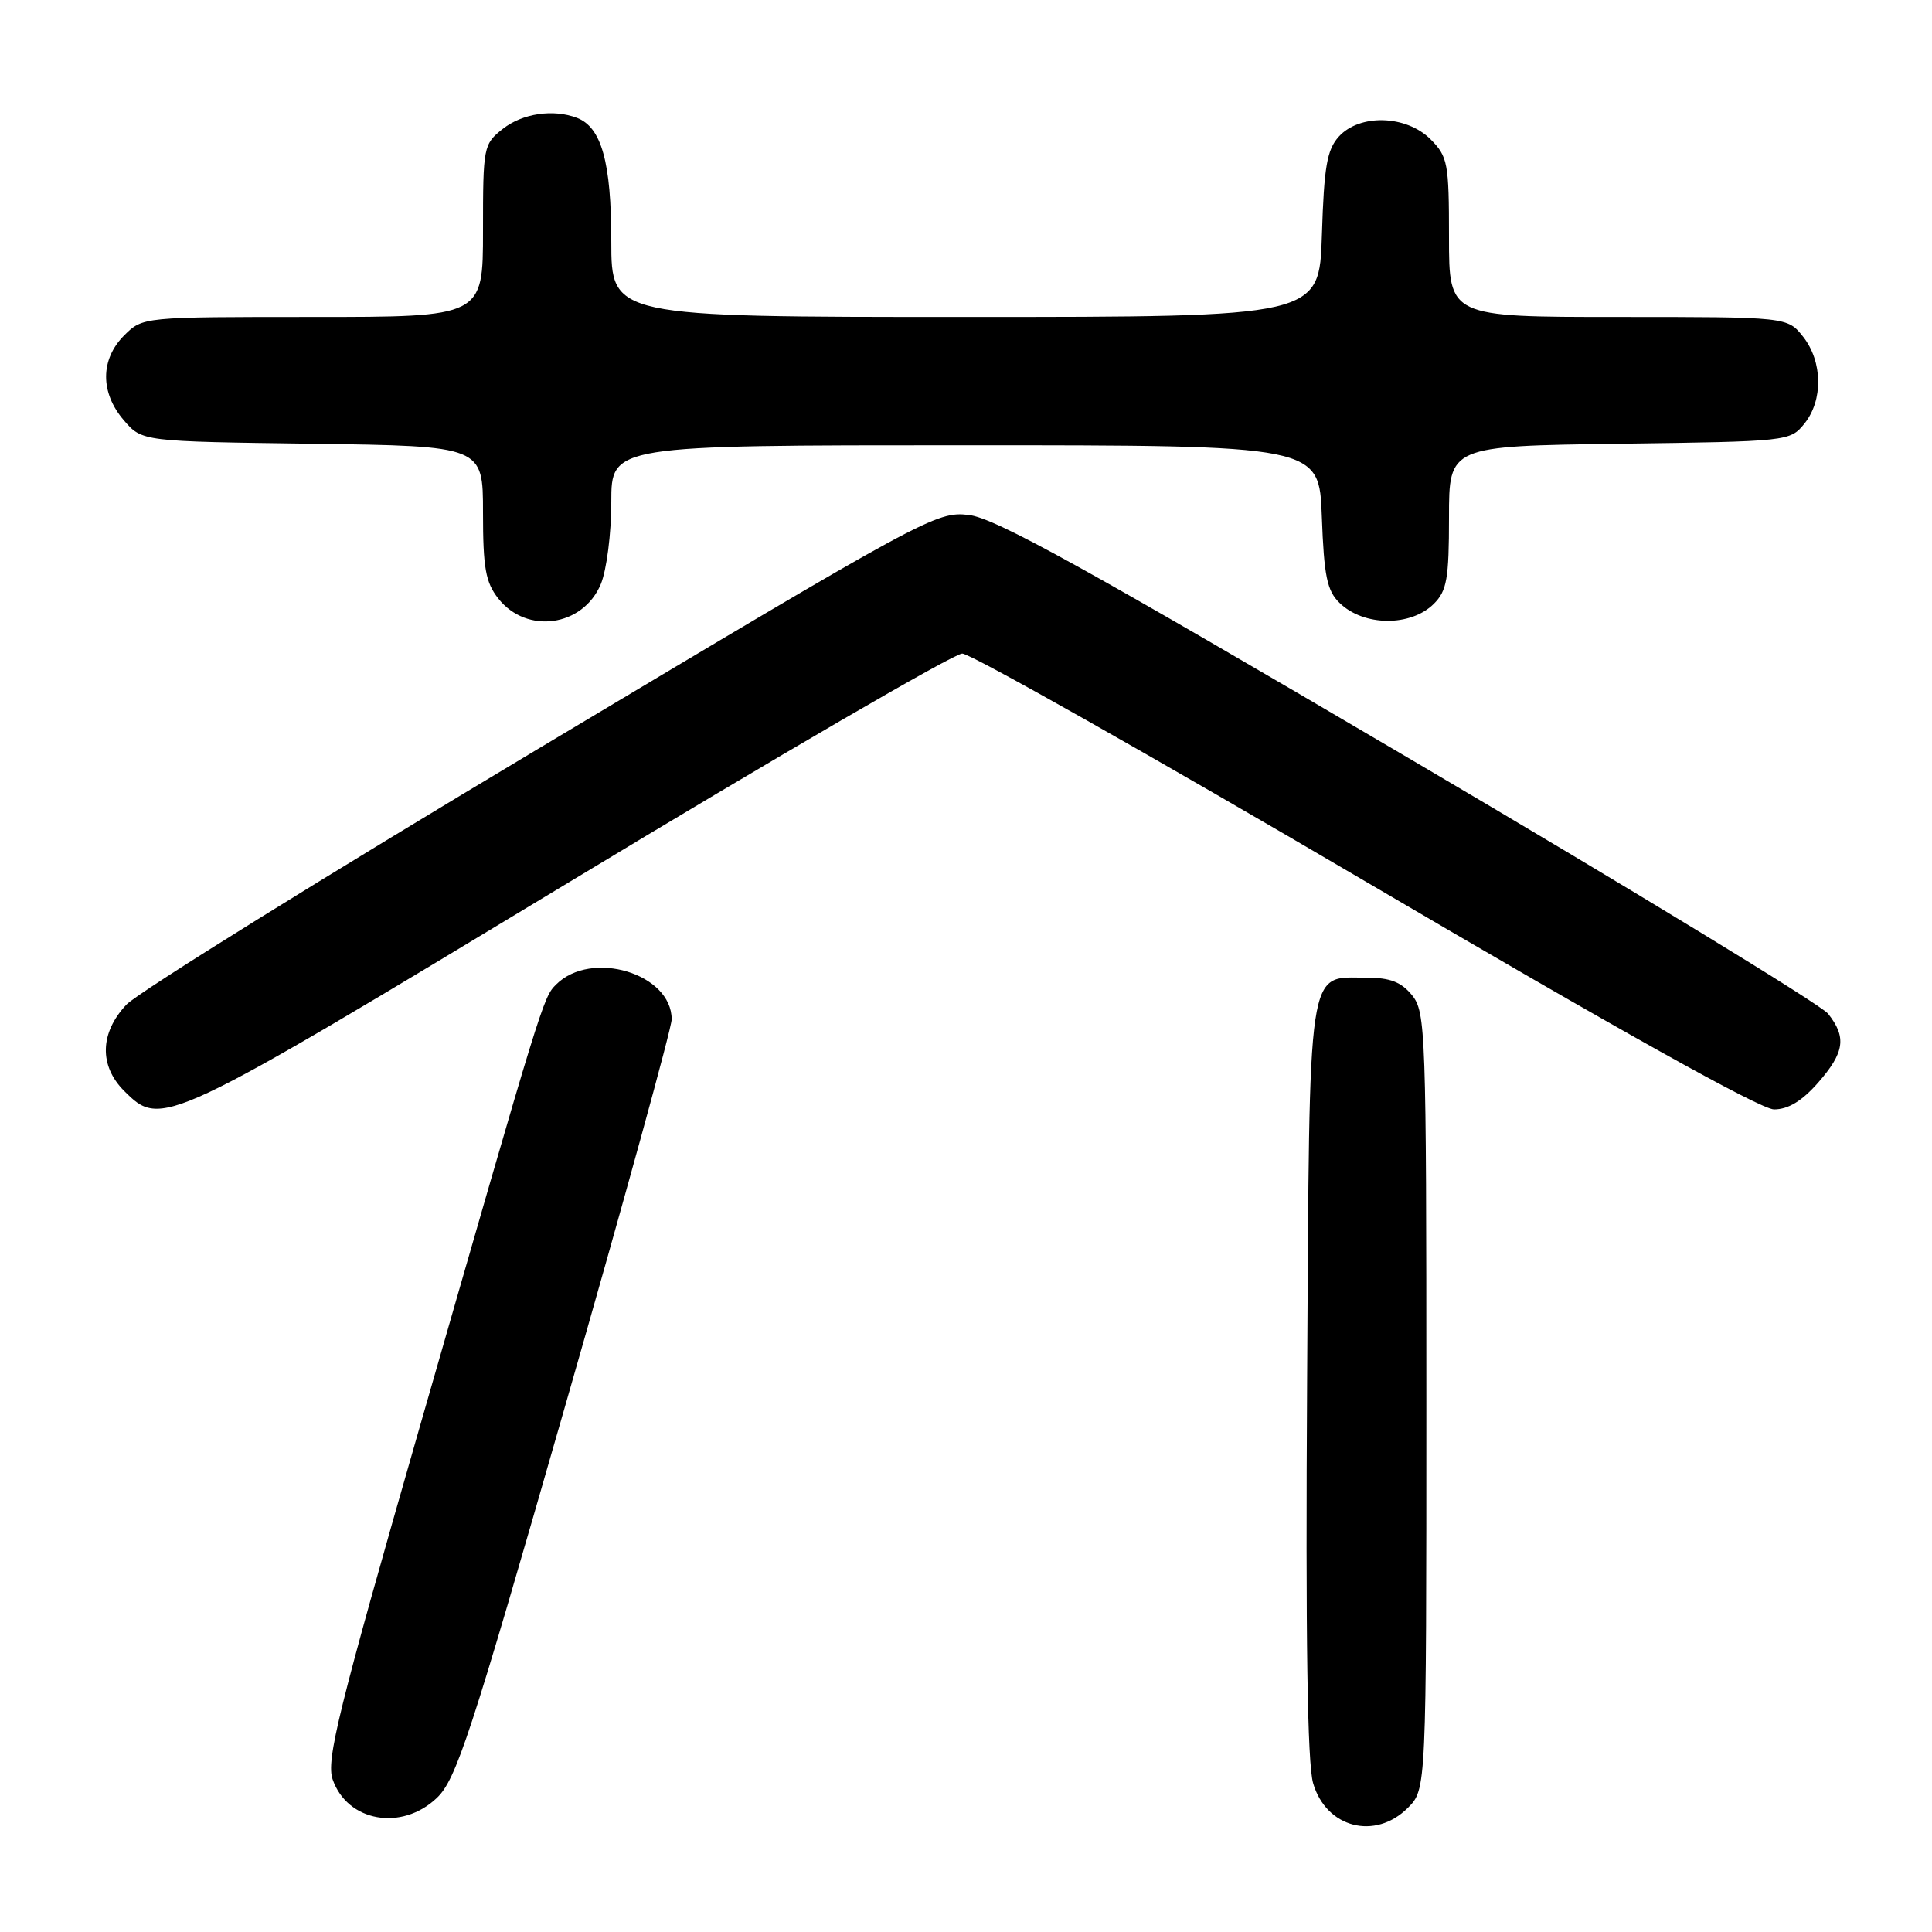 <?xml version="1.0" encoding="UTF-8" standalone="no"?>
<!DOCTYPE svg PUBLIC "-//W3C//DTD SVG 1.1//EN" "http://www.w3.org/Graphics/SVG/1.1/DTD/svg11.dtd" >
<svg xmlns="http://www.w3.org/2000/svg" xmlns:xlink="http://www.w3.org/1999/xlink" version="1.1" viewBox="0 0 256 256">
 <g >
 <path fill="currentColor"
d=" M 186.55 239.55 C 189.00 237.09 189.00 237.09 189.00 185.66 C 189.00 136.68 188.91 134.11 187.11 131.88 C 185.68 130.12 184.20 129.55 181.12 129.55 C 173.12 129.55 173.54 126.70 173.20 182.79 C 172.99 217.12 173.23 233.68 174.00 236.30 C 175.73 242.21 182.21 243.88 186.55 239.55 Z  M 57.87 238.25 C 60.45 235.80 62.32 230.10 74.88 186.32 C 82.65 159.27 89.00 136.21 89.00 135.07 C 89.00 128.99 78.35 125.79 73.68 130.46 C 71.97 132.17 71.91 132.37 55.59 189.17 C 44.80 226.75 43.19 233.25 44.08 235.79 C 46.03 241.39 53.21 242.67 57.87 238.25 Z  M 75.55 116.81 C 103.02 100.20 126.40 86.60 127.50 86.60 C 128.60 86.59 152.64 100.18 180.92 116.79 C 214.38 136.45 233.29 147.00 235.07 147.00 C 236.94 147.00 238.77 145.89 240.90 143.47 C 244.41 139.46 244.71 137.45 242.23 134.32 C 241.28 133.12 216.25 117.87 186.61 100.43 C 143.68 75.17 131.84 68.62 128.34 68.23 C 124.06 67.75 122.69 68.50 71.73 98.97 C 43.00 116.15 18.26 131.51 16.75 133.12 C 13.23 136.85 13.11 141.21 16.45 144.55 C 21.41 149.50 21.67 149.37 75.55 116.81 Z  M 79.61 77.40 C 80.38 75.55 81.00 70.71 81.00 66.53 C 81.00 59.00 81.00 59.00 127.90 59.00 C 174.81 59.00 174.81 59.00 175.15 68.47 C 175.44 76.35 175.84 78.28 177.50 79.89 C 180.70 83.01 186.94 83.06 190.00 80.00 C 191.72 78.28 192.00 76.67 192.00 68.55 C 192.00 59.11 192.00 59.11 214.59 58.80 C 236.95 58.50 237.20 58.48 239.09 56.14 C 241.59 53.05 241.52 47.93 238.93 44.63 C 236.85 42.00 236.85 42.00 214.43 42.00 C 192.00 42.00 192.00 42.00 192.00 31.45 C 192.00 21.59 191.84 20.75 189.55 18.45 C 186.33 15.24 180.16 15.06 177.40 18.10 C 175.83 19.84 175.44 22.10 175.16 31.10 C 174.82 42.00 174.82 42.00 127.91 42.00 C 81.00 42.00 81.00 42.00 81.00 31.95 C 81.00 21.52 79.71 16.87 76.46 15.62 C 73.32 14.42 69.24 15.02 66.63 17.07 C 64.06 19.10 64.00 19.42 64.00 30.57 C 64.00 42.00 64.00 42.00 41.45 42.00 C 18.91 42.00 18.91 42.00 16.45 44.45 C 13.28 47.63 13.26 52.03 16.41 55.69 C 18.82 58.50 18.82 58.50 41.41 58.80 C 64.00 59.11 64.00 59.11 64.00 67.92 C 64.00 75.25 64.34 77.16 66.02 79.30 C 69.79 84.09 77.24 83.05 79.61 77.40 Z "/>
</g>
</svg>